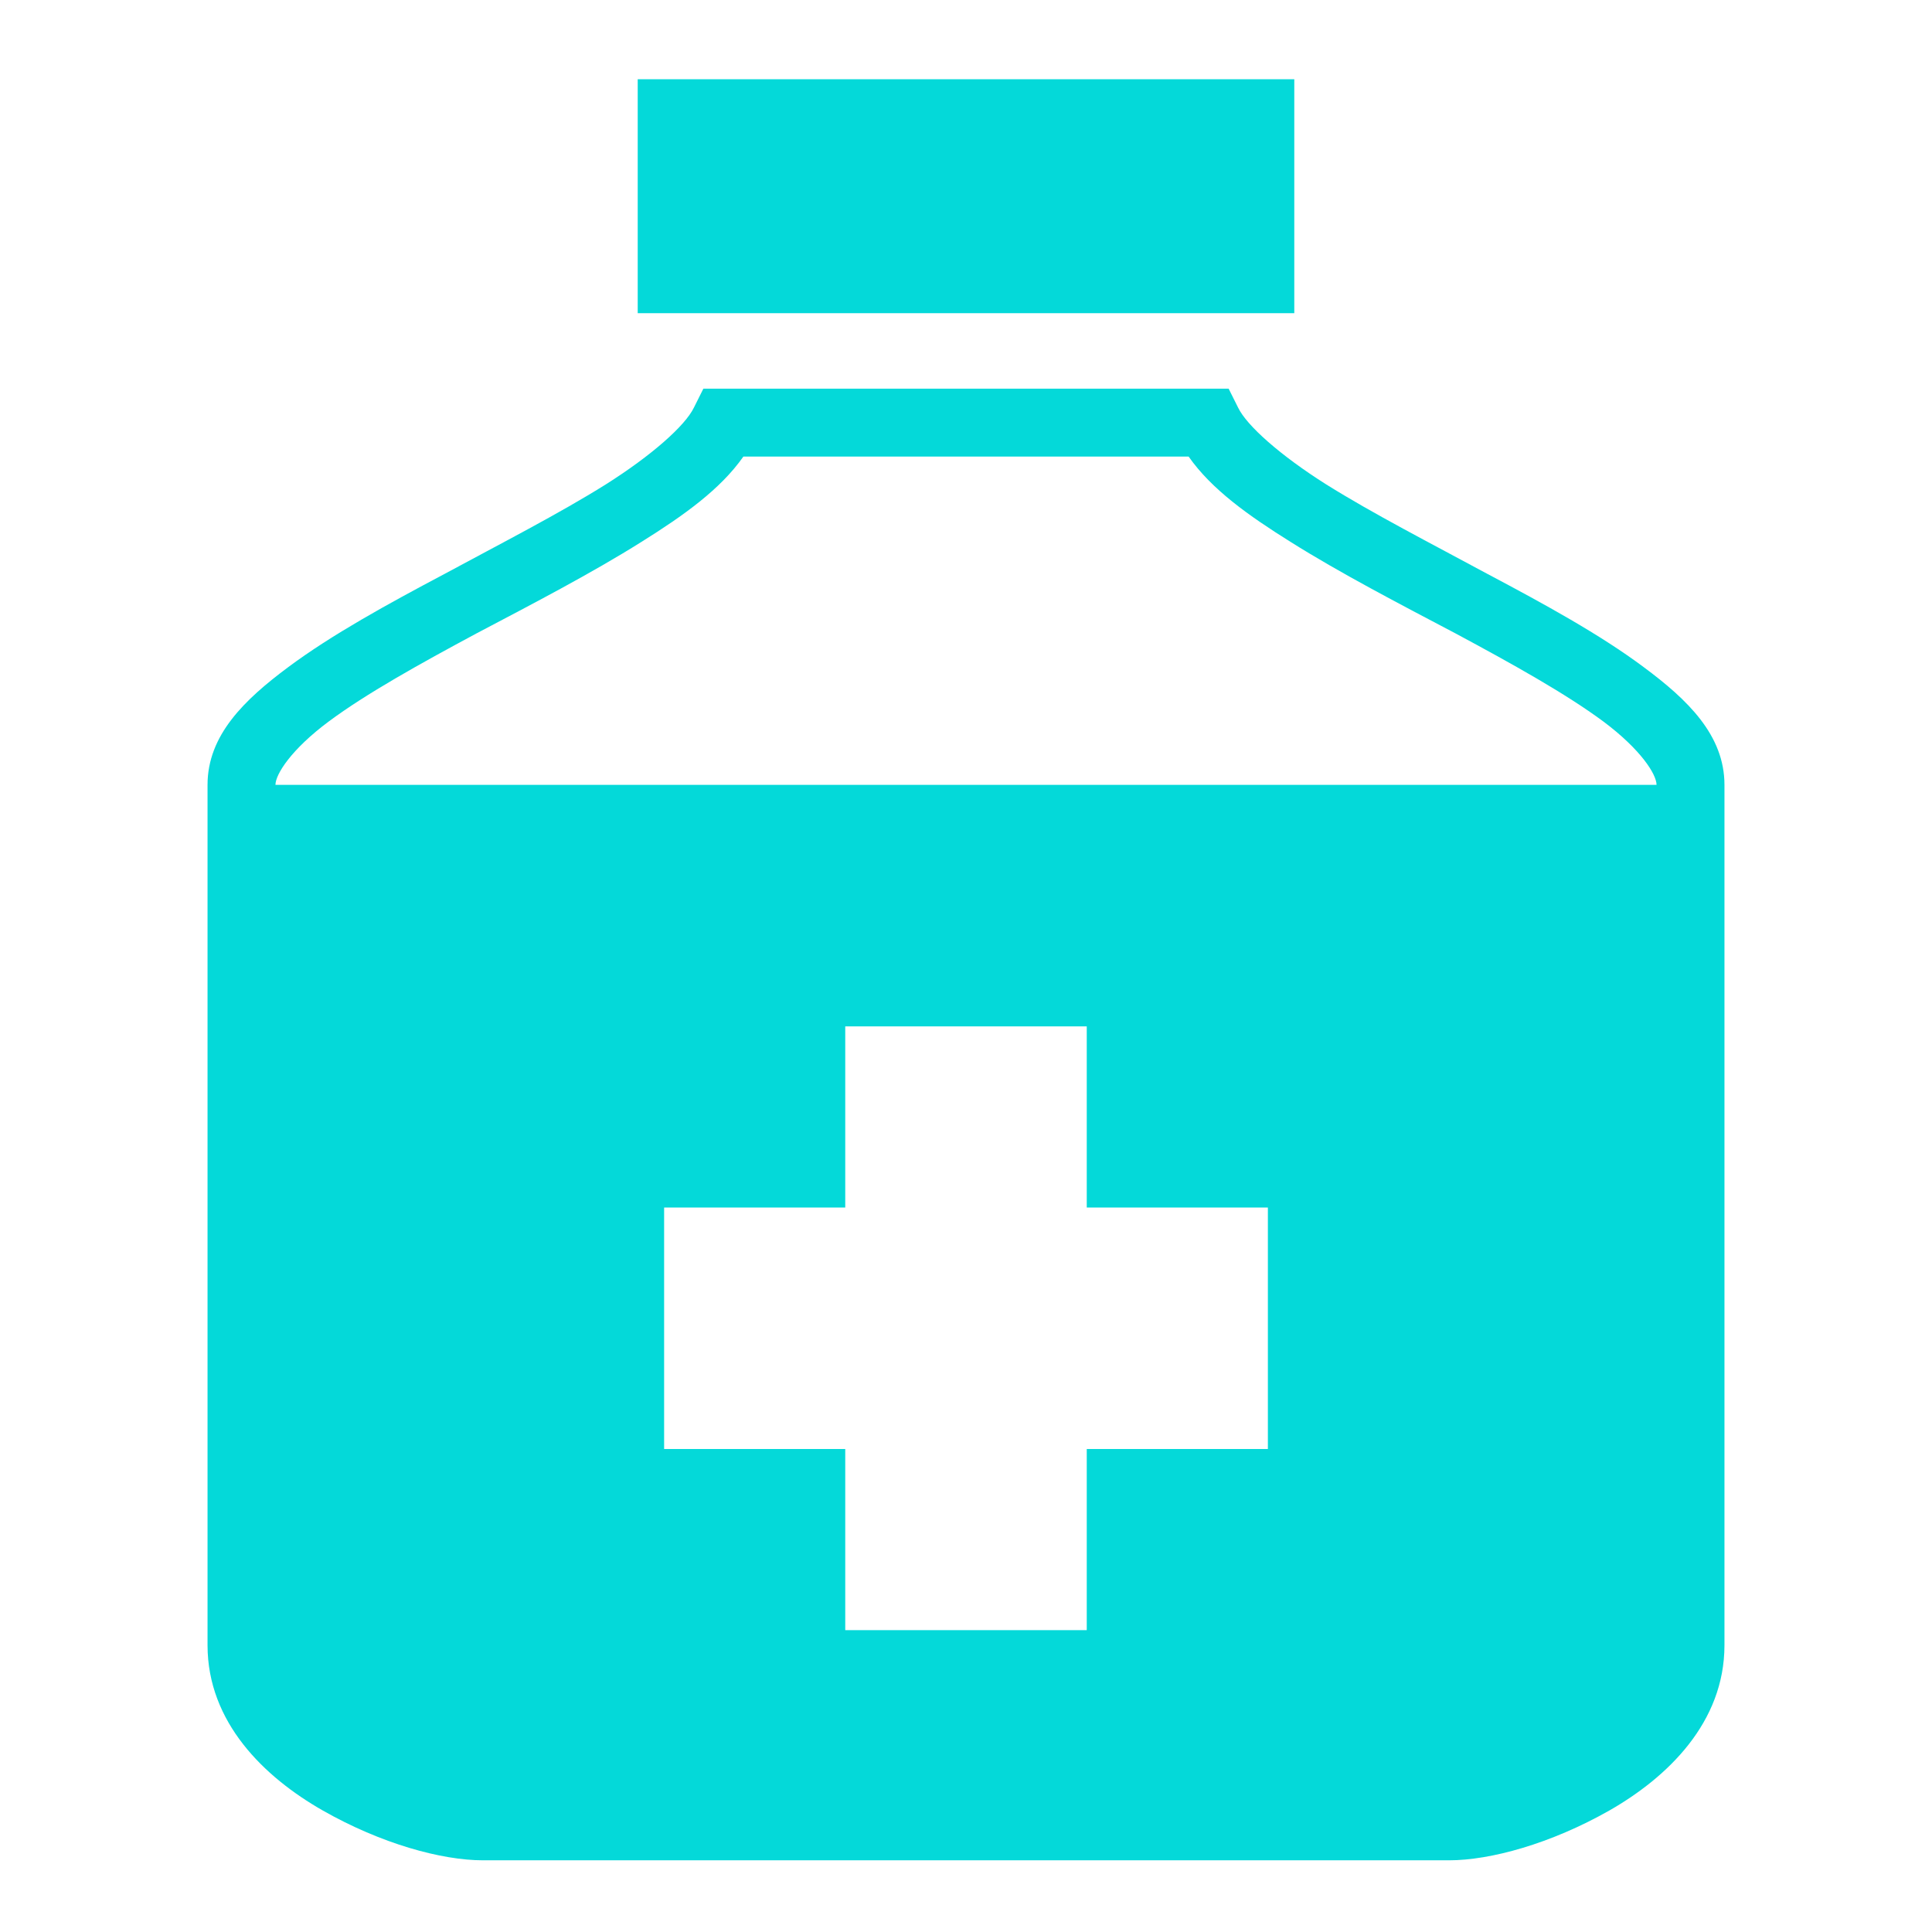 <svg xmlns="http://www.w3.org/2000/svg" width="1em" height="1em" viewBox="0 0 512 512"><path fill="#04d9d9" d="M169 21v62h174V21H169zm17.4 82l-2.5 5c-2.3 4.8-11.2 12.7-23.4 20.4c-12.3 7.7-27.7 15.6-42.7 23.7c-15.1 8-29.87 16.1-41.42 24.7C64.82 185.4 55 194.8 55 208v228c0 20.5 15.09 35 30.54 43.8C101 488.6 117 493 128 493h256c11 0 27-4.4 42.5-13.2C441.9 471 457 456.5 457 436V208c0-13.2-9.8-22.6-21.4-31.2c-11.5-8.6-26.3-16.7-41.4-24.7c-15-8.1-30.4-16-42.7-23.7c-12.2-7.7-21.1-15.6-23.4-20.4l-2.5-5H186.4zm10.6 18h118c6.1 8.7 15.8 15.6 27 22.6c13.2 8.3 28.8 16.4 43.8 24.3c14.9 8 29.1 15.9 39.1 23.3c9.9 7.4 14.1 14 14.1 16.8H73c0-2.8 4.18-9.4 14.12-16.8c9.95-7.4 24.18-15.3 39.08-23.3c15-7.9 30.6-16 43.8-24.3c11.2-7 20.9-13.9 27-22.6zm27 151h64v48h48v64h-48v48h-64v-48h-48v-64h48v-48z"/></svg>